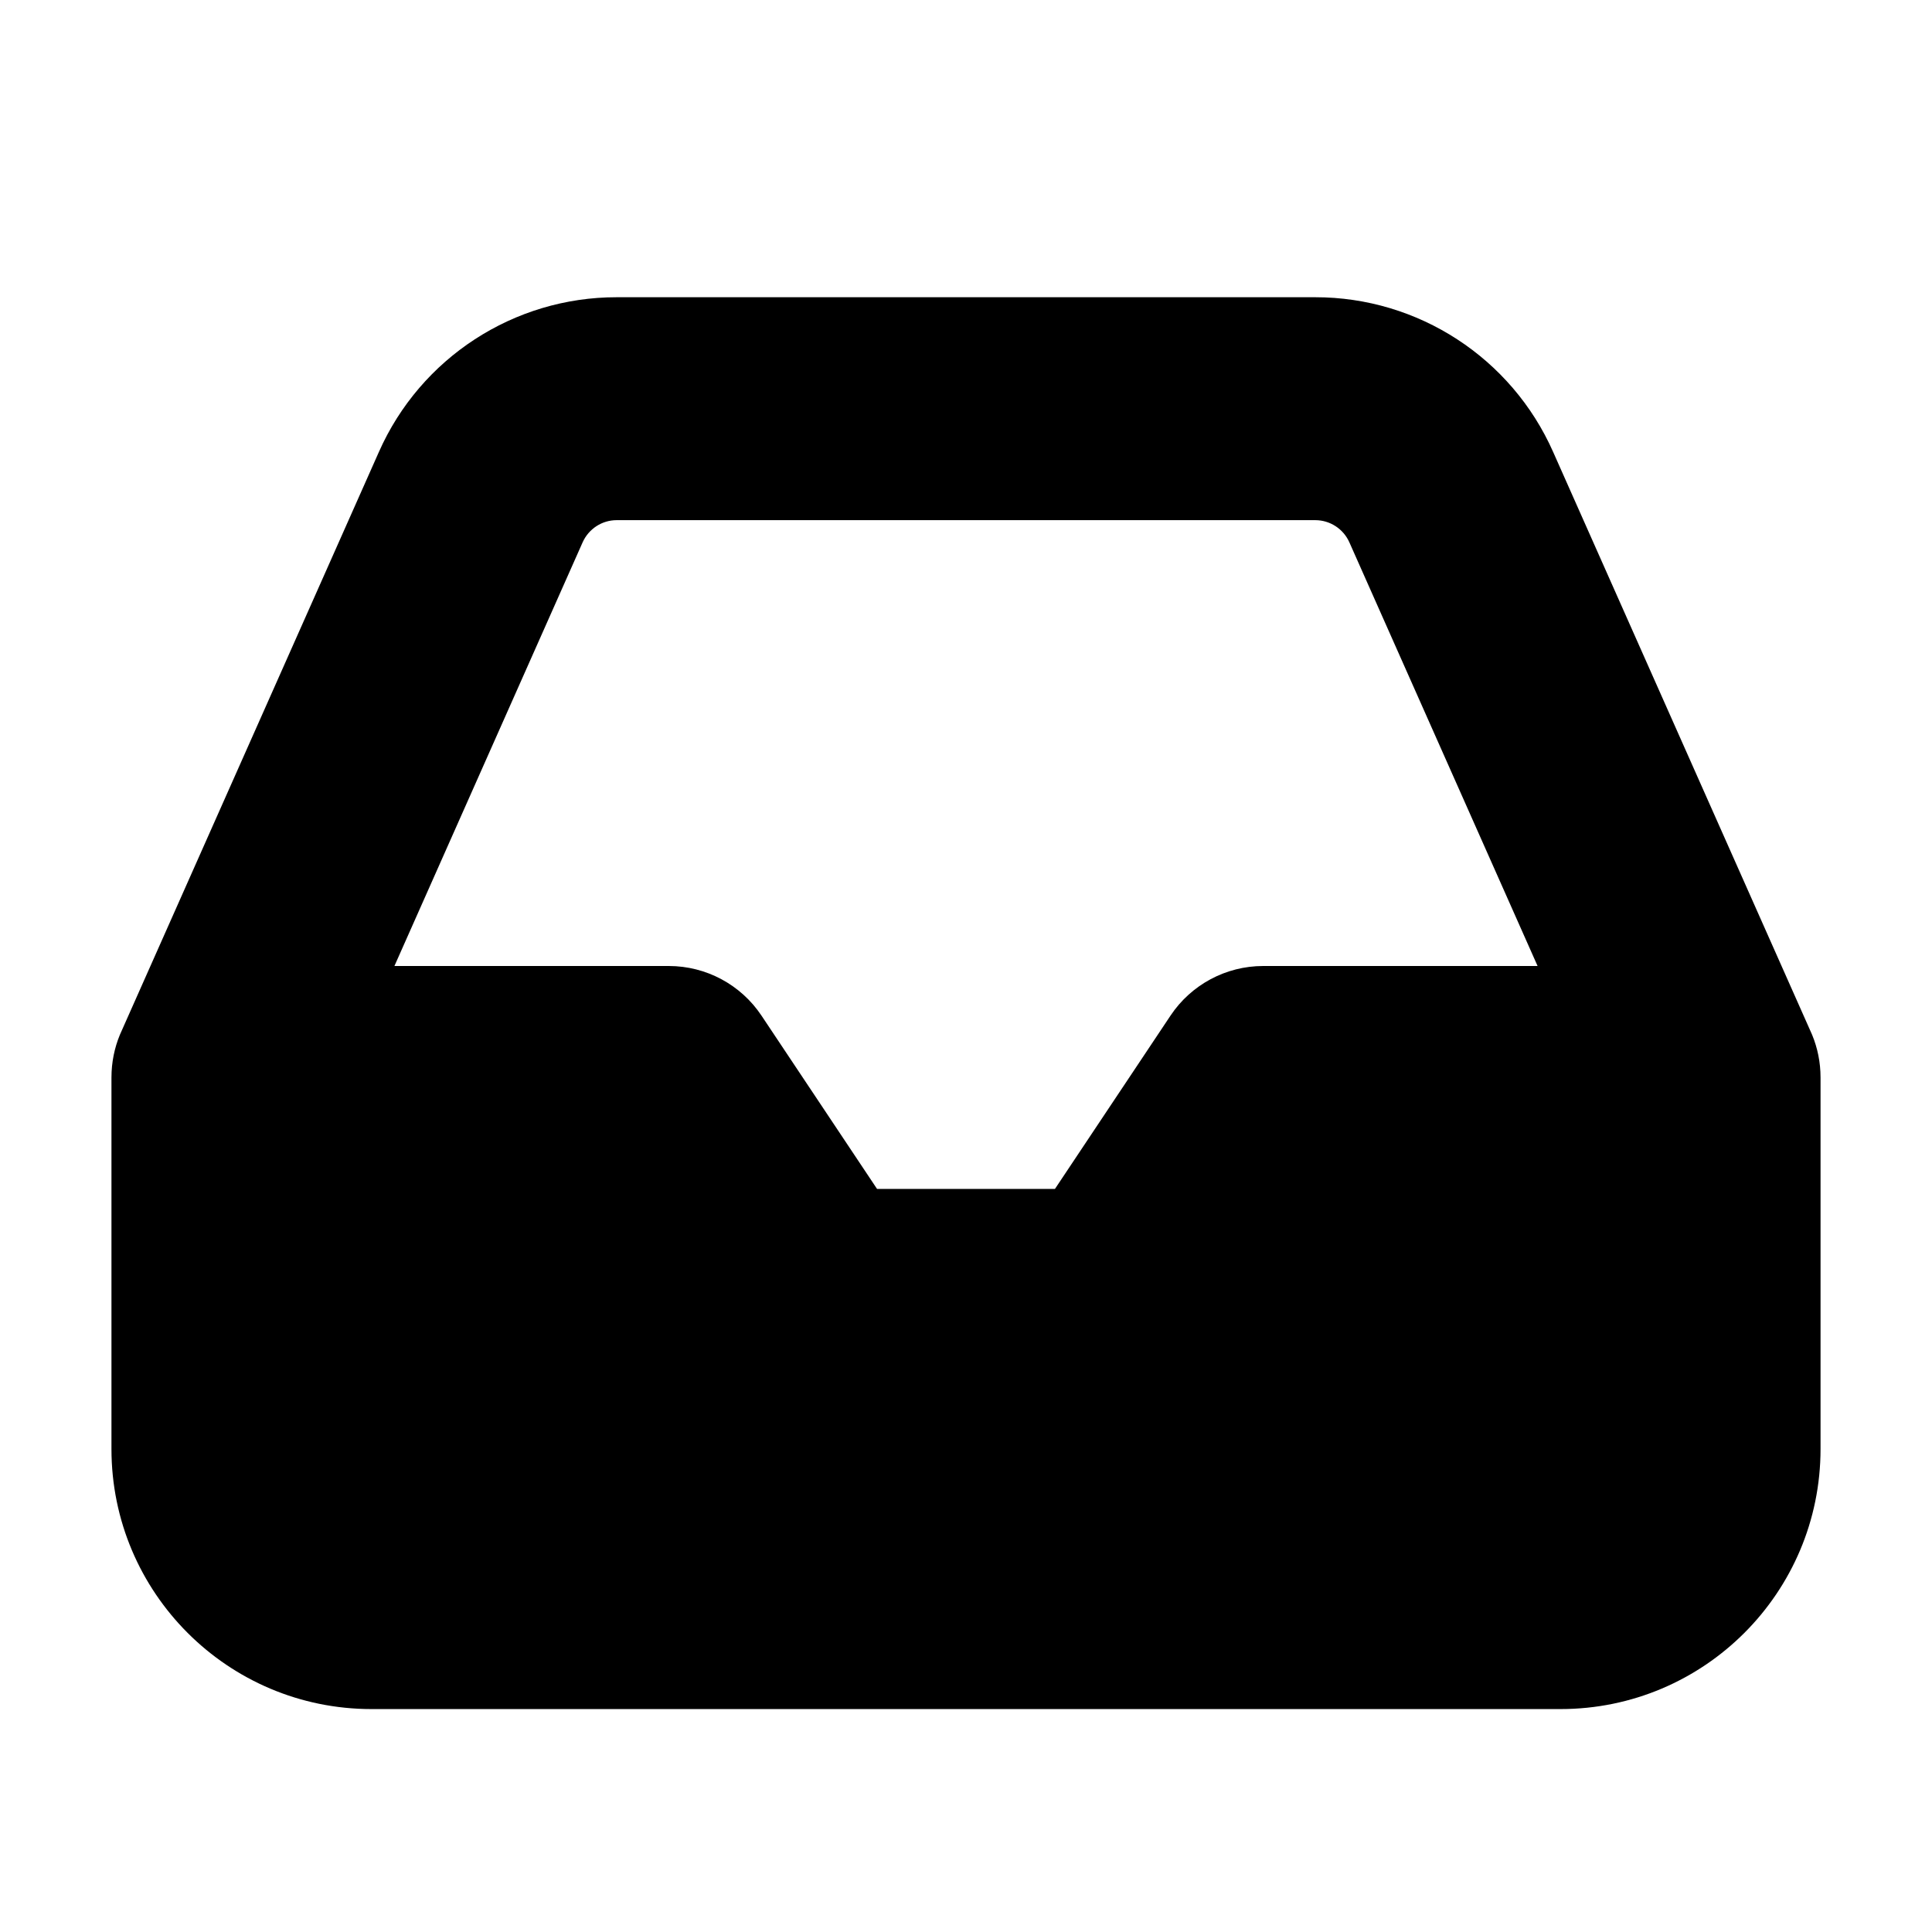 <?xml version="1.0" encoding="UTF-8"?>
<svg width="26px" height="26px" viewBox="0 0 26 26" version="1.1" xmlns="http://www.w3.org/2000/svg" xmlns:xlink="http://www.w3.org/1999/xlink">
    <!-- Generator: Sketch 51.2 (57519) - http://www.bohemiancoding.com/sketch -->
    <title>Icons/Inbox</title>
    <desc>Created with Sketch.</desc>
    <path d="M24.498,14.423 C24.499,14.448 24.5,14.474 24.5,14.5 L24.5,19.5 C24.5,21.433 22.933,23 21,23 L5,23 C3.067,23 1.5,21.433 1.5,19.5 L1.5,14.5 C1.5,14.474 1.501,14.448 1.502,14.423 C1.512,14.223 1.561,14.033 1.642,13.861 L5.099,6.082 C5.66,4.815 6.916,3.999 8.3,4 L17.699,4 C19.085,3.999 20.34,4.816 20.901,6.081 L24.358,13.861 C24.439,14.033 24.488,14.223 24.498,14.423 Z M18.159,7.298 C18.078,7.117 17.899,7 17.7,7 L8.299,7 C8.101,7 7.922,7.117 7.841,7.298 L5.308,13 L9,13 C9.502,13 9.97,13.251 10.248,13.668 L11.803,16 L14.197,16 L15.752,13.668 C16.03,13.251 16.498,13 17,13 L20.692,13 L18.159,7.298 Z" id="path-1"></path>
</svg>